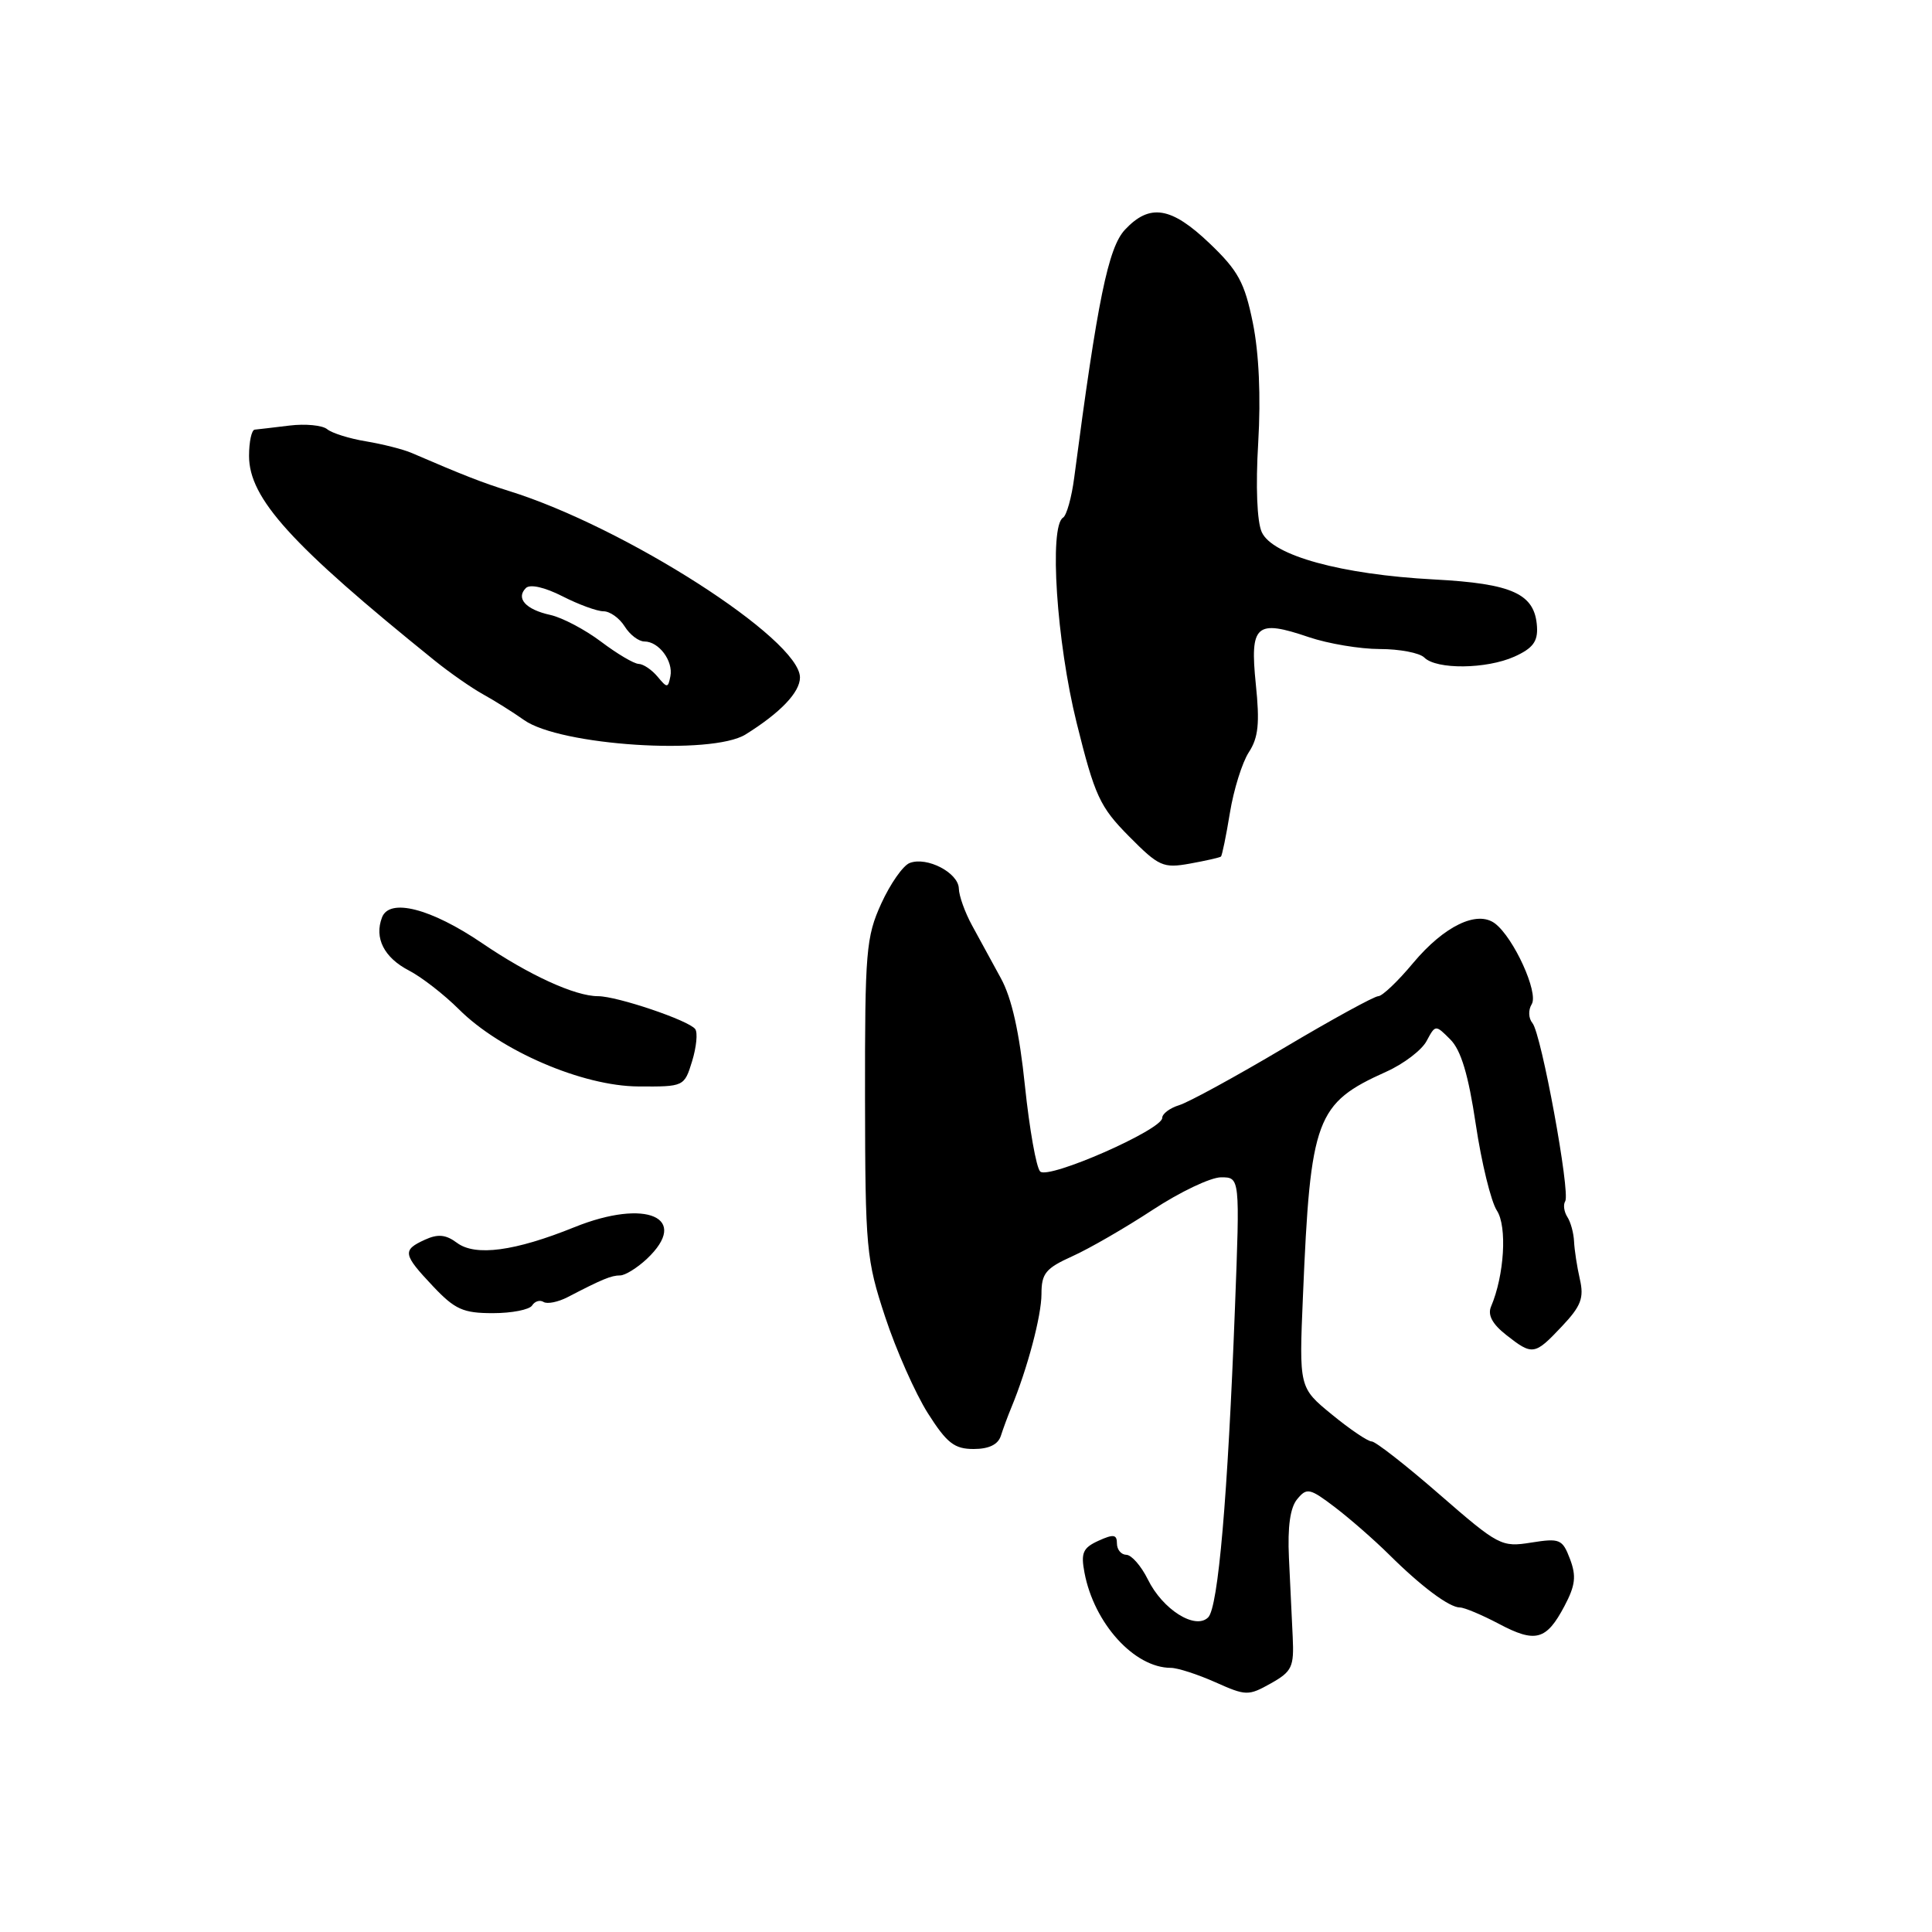 <?xml version="1.0" encoding="UTF-8" standalone="no"?>
<!DOCTYPE svg PUBLIC "-//W3C//DTD SVG 1.1//EN" "http://www.w3.org/Graphics/SVG/1.1/DTD/svg11.dtd" >
<svg xmlns="http://www.w3.org/2000/svg" xmlns:xlink="http://www.w3.org/1999/xlink" version="1.1" viewBox="0 0 256 256">
 <g >
 <path fill="currentColor"
d=" M 171.29 216.90 C 171.18 214.48 170.95 209.76 170.79 206.40 C 170.60 202.31 170.95 199.76 171.89 198.64 C 173.16 197.10 173.55 197.18 176.89 199.72 C 178.87 201.23 182.10 204.05 184.05 205.98 C 188.34 210.24 192.04 213.00 193.45 213.00 C 194.03 213.00 196.34 213.97 198.60 215.16 C 203.46 217.74 204.90 217.35 207.30 212.81 C 208.75 210.07 208.89 208.84 208.03 206.57 C 207.03 203.94 206.68 203.80 202.89 204.40 C 198.96 205.03 198.57 204.83 190.75 198.03 C 186.31 194.16 182.26 191.00 181.76 191.00 C 181.25 191.00 178.88 189.40 176.48 187.43 C 172.13 183.87 172.13 183.87 172.65 171.68 C 173.64 148.12 174.36 146.20 183.68 142.01 C 185.98 140.98 188.39 139.15 189.03 137.94 C 190.20 135.76 190.21 135.76 192.18 137.74 C 193.59 139.15 194.57 142.41 195.55 148.99 C 196.31 154.08 197.57 159.22 198.34 160.40 C 199.73 162.51 199.33 169.00 197.57 173.13 C 197.10 174.24 197.74 175.44 199.57 176.88 C 203.07 179.63 203.34 179.59 206.96 175.75 C 209.50 173.06 209.91 171.99 209.34 169.50 C 208.96 167.85 208.62 165.60 208.57 164.50 C 208.52 163.40 208.13 161.94 207.68 161.25 C 207.24 160.56 207.11 159.63 207.40 159.17 C 208.10 158.03 204.24 136.99 203.06 135.57 C 202.53 134.93 202.48 133.84 202.96 133.06 C 203.90 131.55 200.58 124.26 198.10 122.37 C 195.73 120.58 191.36 122.69 187.24 127.61 C 185.23 130.03 183.15 132.00 182.63 132.00 C 182.11 132.00 176.46 135.09 170.09 138.88 C 163.72 142.66 157.49 146.06 156.25 146.44 C 155.01 146.82 154.00 147.58 154.00 148.13 C 154.00 149.70 138.92 156.32 137.83 155.23 C 137.31 154.71 136.41 149.61 135.81 143.89 C 135.08 136.81 134.07 132.26 132.62 129.62 C 131.45 127.48 129.73 124.33 128.80 122.62 C 127.86 120.90 127.07 118.70 127.05 117.73 C 126.99 115.64 122.82 113.47 120.54 114.35 C 119.66 114.68 117.97 117.10 116.77 119.73 C 114.76 124.15 114.60 126.03 114.62 145.50 C 114.65 165.47 114.78 166.89 117.29 174.50 C 118.74 178.90 121.29 184.64 122.94 187.25 C 125.46 191.22 126.46 192.00 129.01 192.00 C 131.04 192.00 132.25 191.41 132.62 190.25 C 132.93 189.29 133.55 187.60 134.01 186.50 C 136.13 181.38 138.00 174.35 138.00 171.47 C 138.00 168.73 138.55 168.06 142.09 166.46 C 144.34 165.45 149.13 162.68 152.74 160.31 C 156.35 157.94 160.42 156.00 161.80 156.00 C 164.30 156.00 164.30 156.00 163.64 173.25 C 162.68 198.40 161.42 212.98 160.09 214.31 C 158.39 216.01 154.05 213.28 152.09 209.27 C 151.21 207.50 149.94 206.04 149.25 206.02 C 148.56 206.01 148.00 205.33 148.00 204.52 C 148.00 203.32 147.55 203.25 145.55 204.16 C 143.49 205.10 143.20 205.76 143.70 208.39 C 144.97 215.11 150.30 220.99 155.14 221.00 C 156.04 221.00 158.69 221.86 161.03 222.90 C 165.10 224.72 165.41 224.73 168.39 223.06 C 171.20 221.48 171.48 220.89 171.29 216.90 Z  M 70.51 172.98 C 70.86 172.42 71.54 172.21 72.03 172.52 C 72.52 172.82 73.95 172.53 75.21 171.88 C 79.79 169.50 81.00 169.00 82.17 169.00 C 82.83 169.00 84.41 168.02 85.69 166.83 C 91.52 161.35 85.64 158.76 76.11 162.61 C 68.22 165.80 62.98 166.50 60.55 164.68 C 59.07 163.58 58.03 163.48 56.30 164.27 C 53.28 165.65 53.38 166.20 57.37 170.43 C 60.28 173.51 61.36 174.00 65.31 174.00 C 67.82 174.00 70.16 173.54 70.51 172.98 Z  M 91.71 140.61 C 92.28 138.74 92.47 136.83 92.12 136.36 C 91.30 135.22 81.77 132.00 79.24 132.00 C 76.20 132.00 70.12 129.22 63.86 124.96 C 57.10 120.37 51.61 118.96 50.62 121.56 C 49.57 124.29 50.89 126.89 54.19 128.60 C 55.87 129.47 58.84 131.78 60.80 133.73 C 66.31 139.24 77.19 143.92 84.58 143.96 C 90.64 144.00 90.67 143.98 91.71 140.61 Z  M 161.78 113.50 C 161.93 113.38 162.47 110.76 162.97 107.70 C 163.47 104.63 164.60 101.02 165.48 99.67 C 166.74 97.74 166.94 95.84 166.40 90.64 C 165.60 82.77 166.42 82.04 173.44 84.43 C 175.99 85.29 180.21 86.00 182.83 86.00 C 185.46 86.00 188.11 86.51 188.73 87.13 C 190.34 88.74 196.95 88.67 200.66 87.01 C 203.10 85.91 203.78 85.01 203.66 83.05 C 203.39 78.68 200.44 77.33 190.00 76.78 C 177.76 76.13 168.60 73.62 167.19 70.51 C 166.56 69.13 166.37 64.44 166.72 58.65 C 167.08 52.56 166.82 46.79 166.01 42.79 C 164.92 37.43 164.07 35.87 160.28 32.25 C 155.19 27.39 152.35 26.93 149.07 30.43 C 146.85 32.79 145.42 39.77 142.34 63.28 C 142.00 65.91 141.33 68.30 140.86 68.59 C 138.99 69.74 140.00 85.08 142.66 95.78 C 145.07 105.49 145.73 106.91 149.59 110.81 C 153.56 114.82 154.12 115.07 157.68 114.43 C 159.78 114.05 161.63 113.63 161.78 113.50 Z  M 98.79 97.32 C 103.40 94.45 106.00 91.73 106.00 89.77 C 106.00 84.71 82.79 69.83 67.45 65.06 C 63.93 63.96 61.44 62.99 54.50 60.00 C 53.40 59.53 50.70 58.85 48.50 58.48 C 46.30 58.12 43.98 57.39 43.35 56.87 C 42.72 56.35 40.47 56.13 38.35 56.39 C 36.23 56.65 34.16 56.89 33.75 56.93 C 33.34 56.97 33.00 58.53 33.00 60.41 C 33.00 66.04 38.57 72.18 57.56 87.50 C 59.60 89.15 62.51 91.17 64.01 92.00 C 65.51 92.83 67.96 94.36 69.44 95.41 C 74.22 98.80 94.30 100.10 98.79 97.32 Z  M 87.13 89.66 C 86.37 88.75 85.25 87.99 84.63 87.97 C 84.01 87.96 81.77 86.63 79.65 85.03 C 77.53 83.43 74.50 81.83 72.91 81.48 C 69.67 80.77 68.32 79.28 69.68 77.92 C 70.23 77.37 72.16 77.81 74.51 79.00 C 76.66 80.10 79.12 81.00 79.97 81.00 C 80.82 81.00 82.08 81.90 82.77 83.00 C 83.45 84.10 84.63 85.00 85.39 85.00 C 87.30 85.00 89.23 87.58 88.83 89.61 C 88.52 91.19 88.40 91.19 87.13 89.66 Z "/>
</g>
</svg>